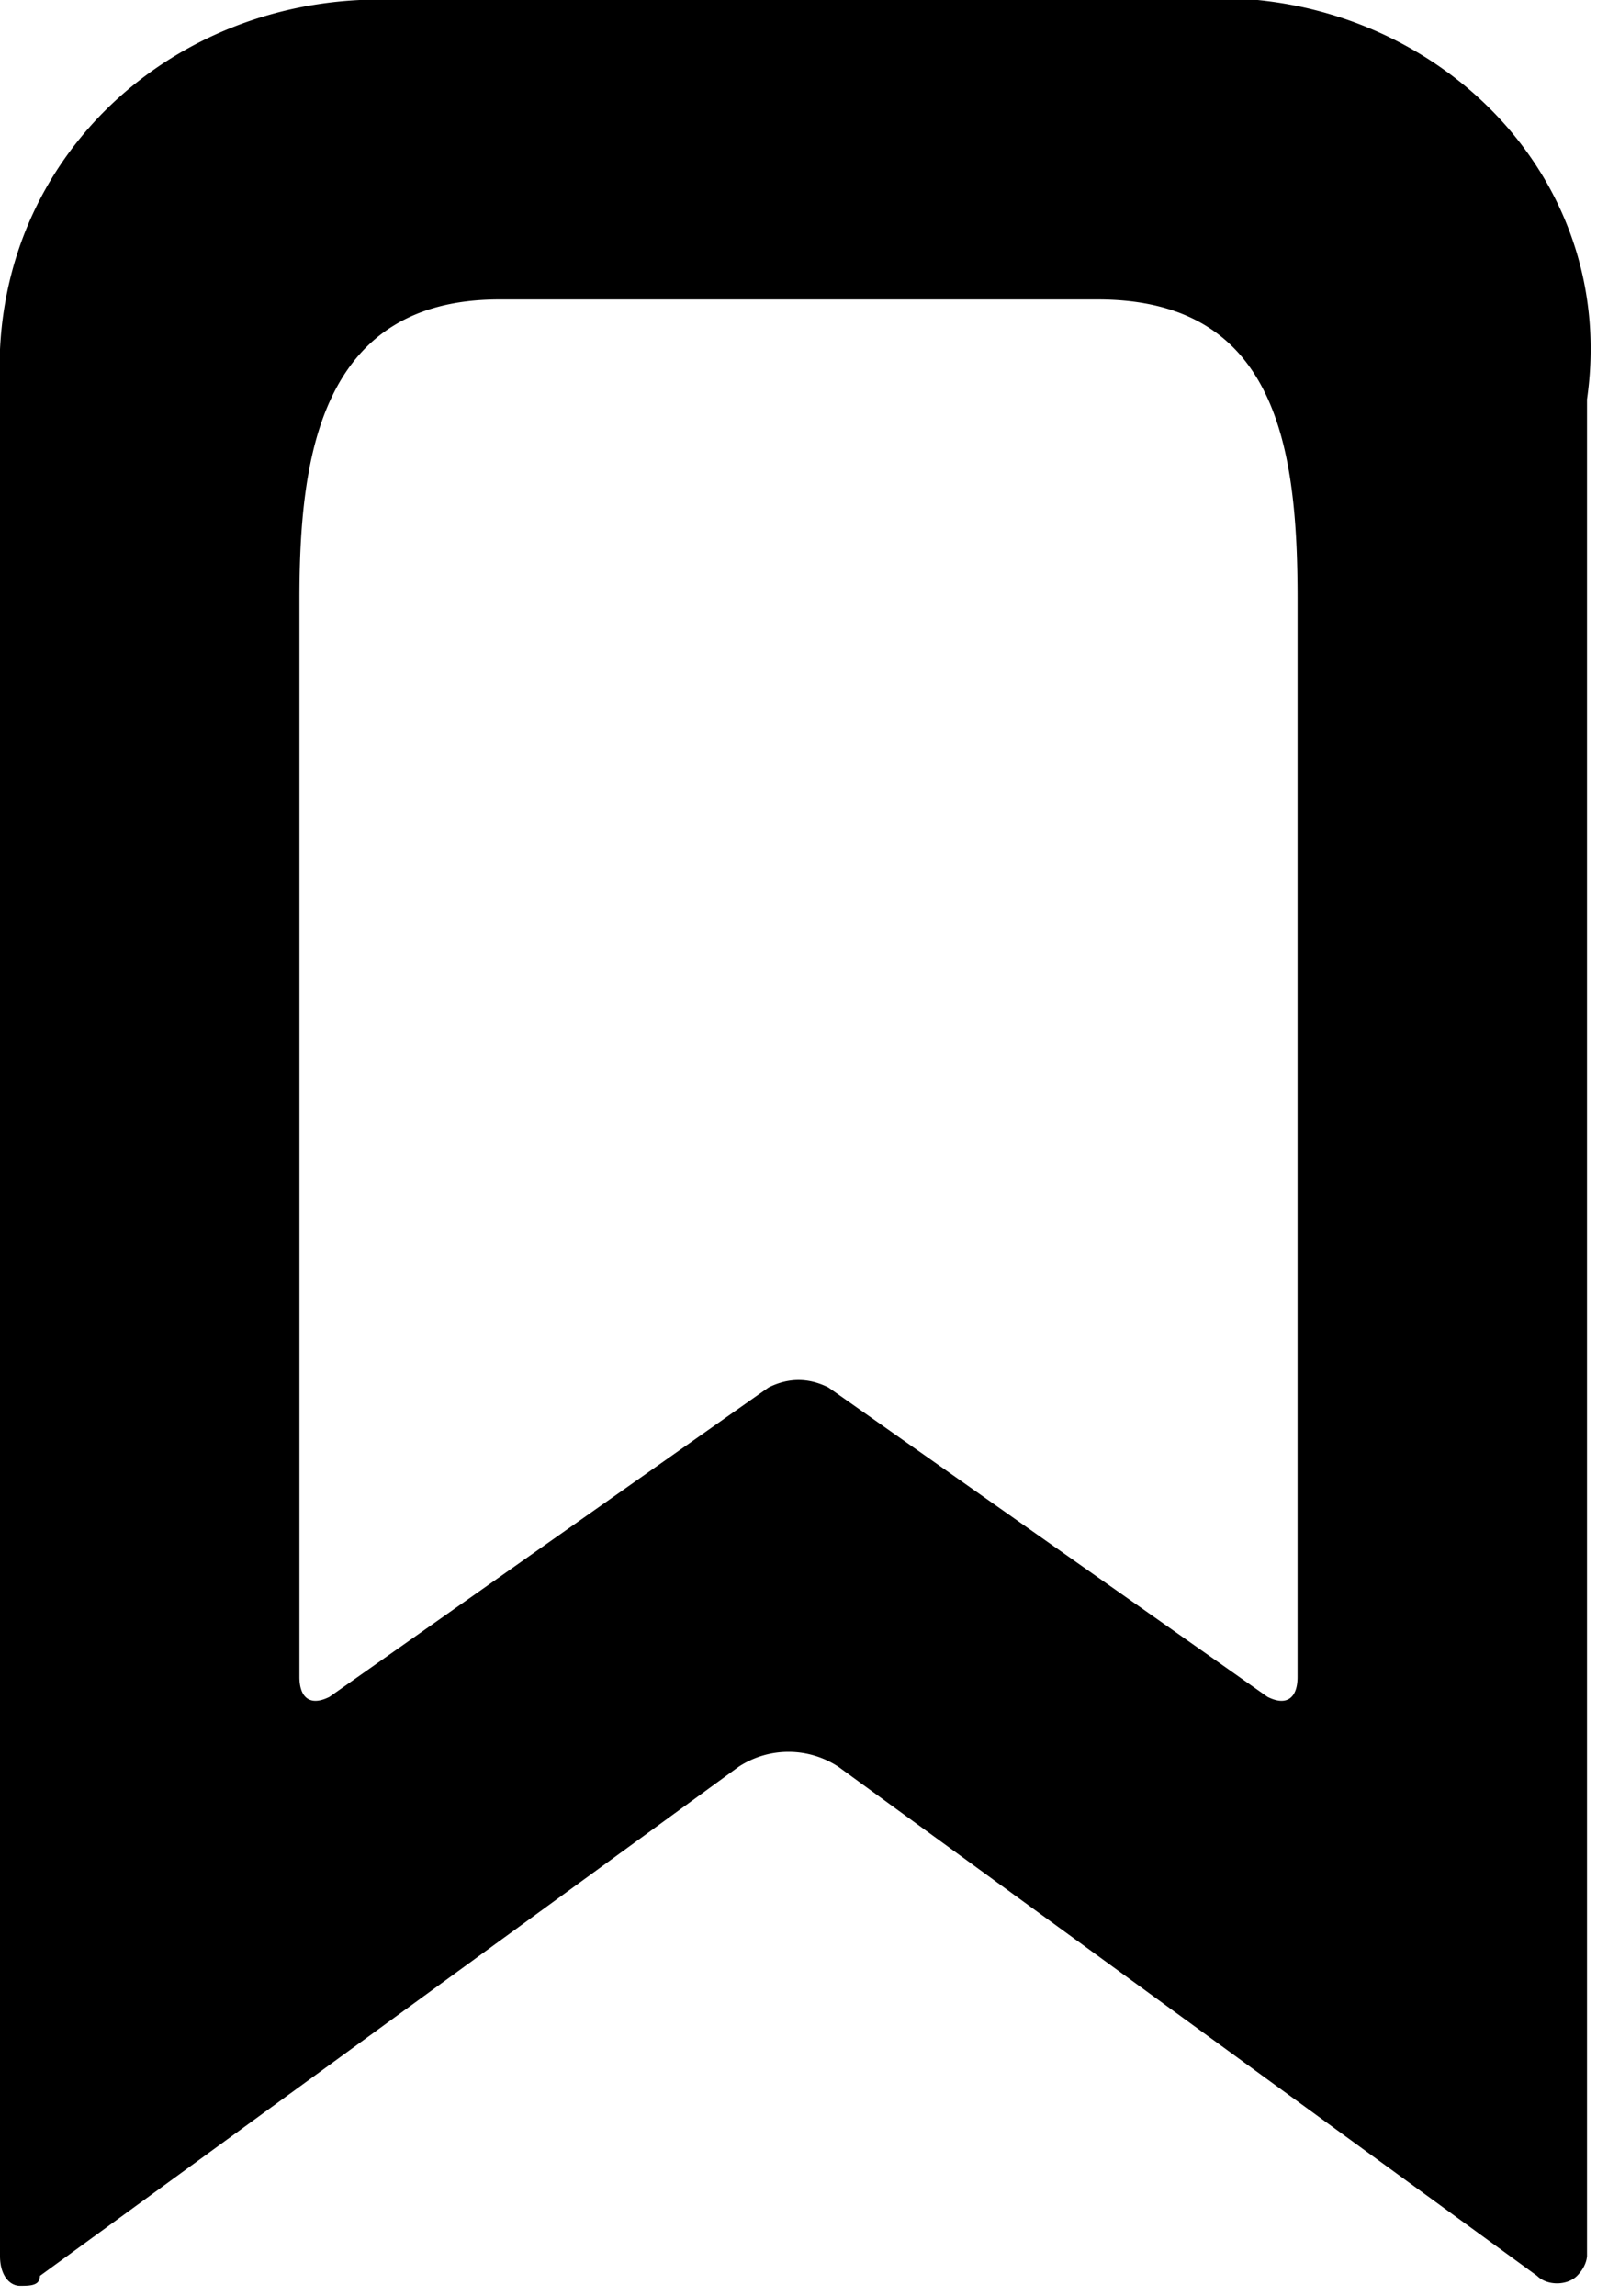 <svg xmlns="http://www.w3.org/2000/svg" viewBox="0 0 16 23"><path d="M12.6 0H4C1.9-.1.1 1.4 0 3.5v19.1c0 .2.1.3.2.3s.2 0 .2-.1l7-5.1a.91.91 0 011 0l7 5.1c.1.1.3.1.4 0s.1-.2.1-.2V4c.3-2.1-1.3-3.8-3.3-4zm.4 16.8c0 .2-.1.3-.3.2l-4.4-3.1c-.2-.1-.4-.1-.6 0L3.3 17c-.2.1-.3 0-.3-.2V6c0-1.4.2-3 2-3h6c1.8 0 2 1.5 2 3v10.8z"/></svg>